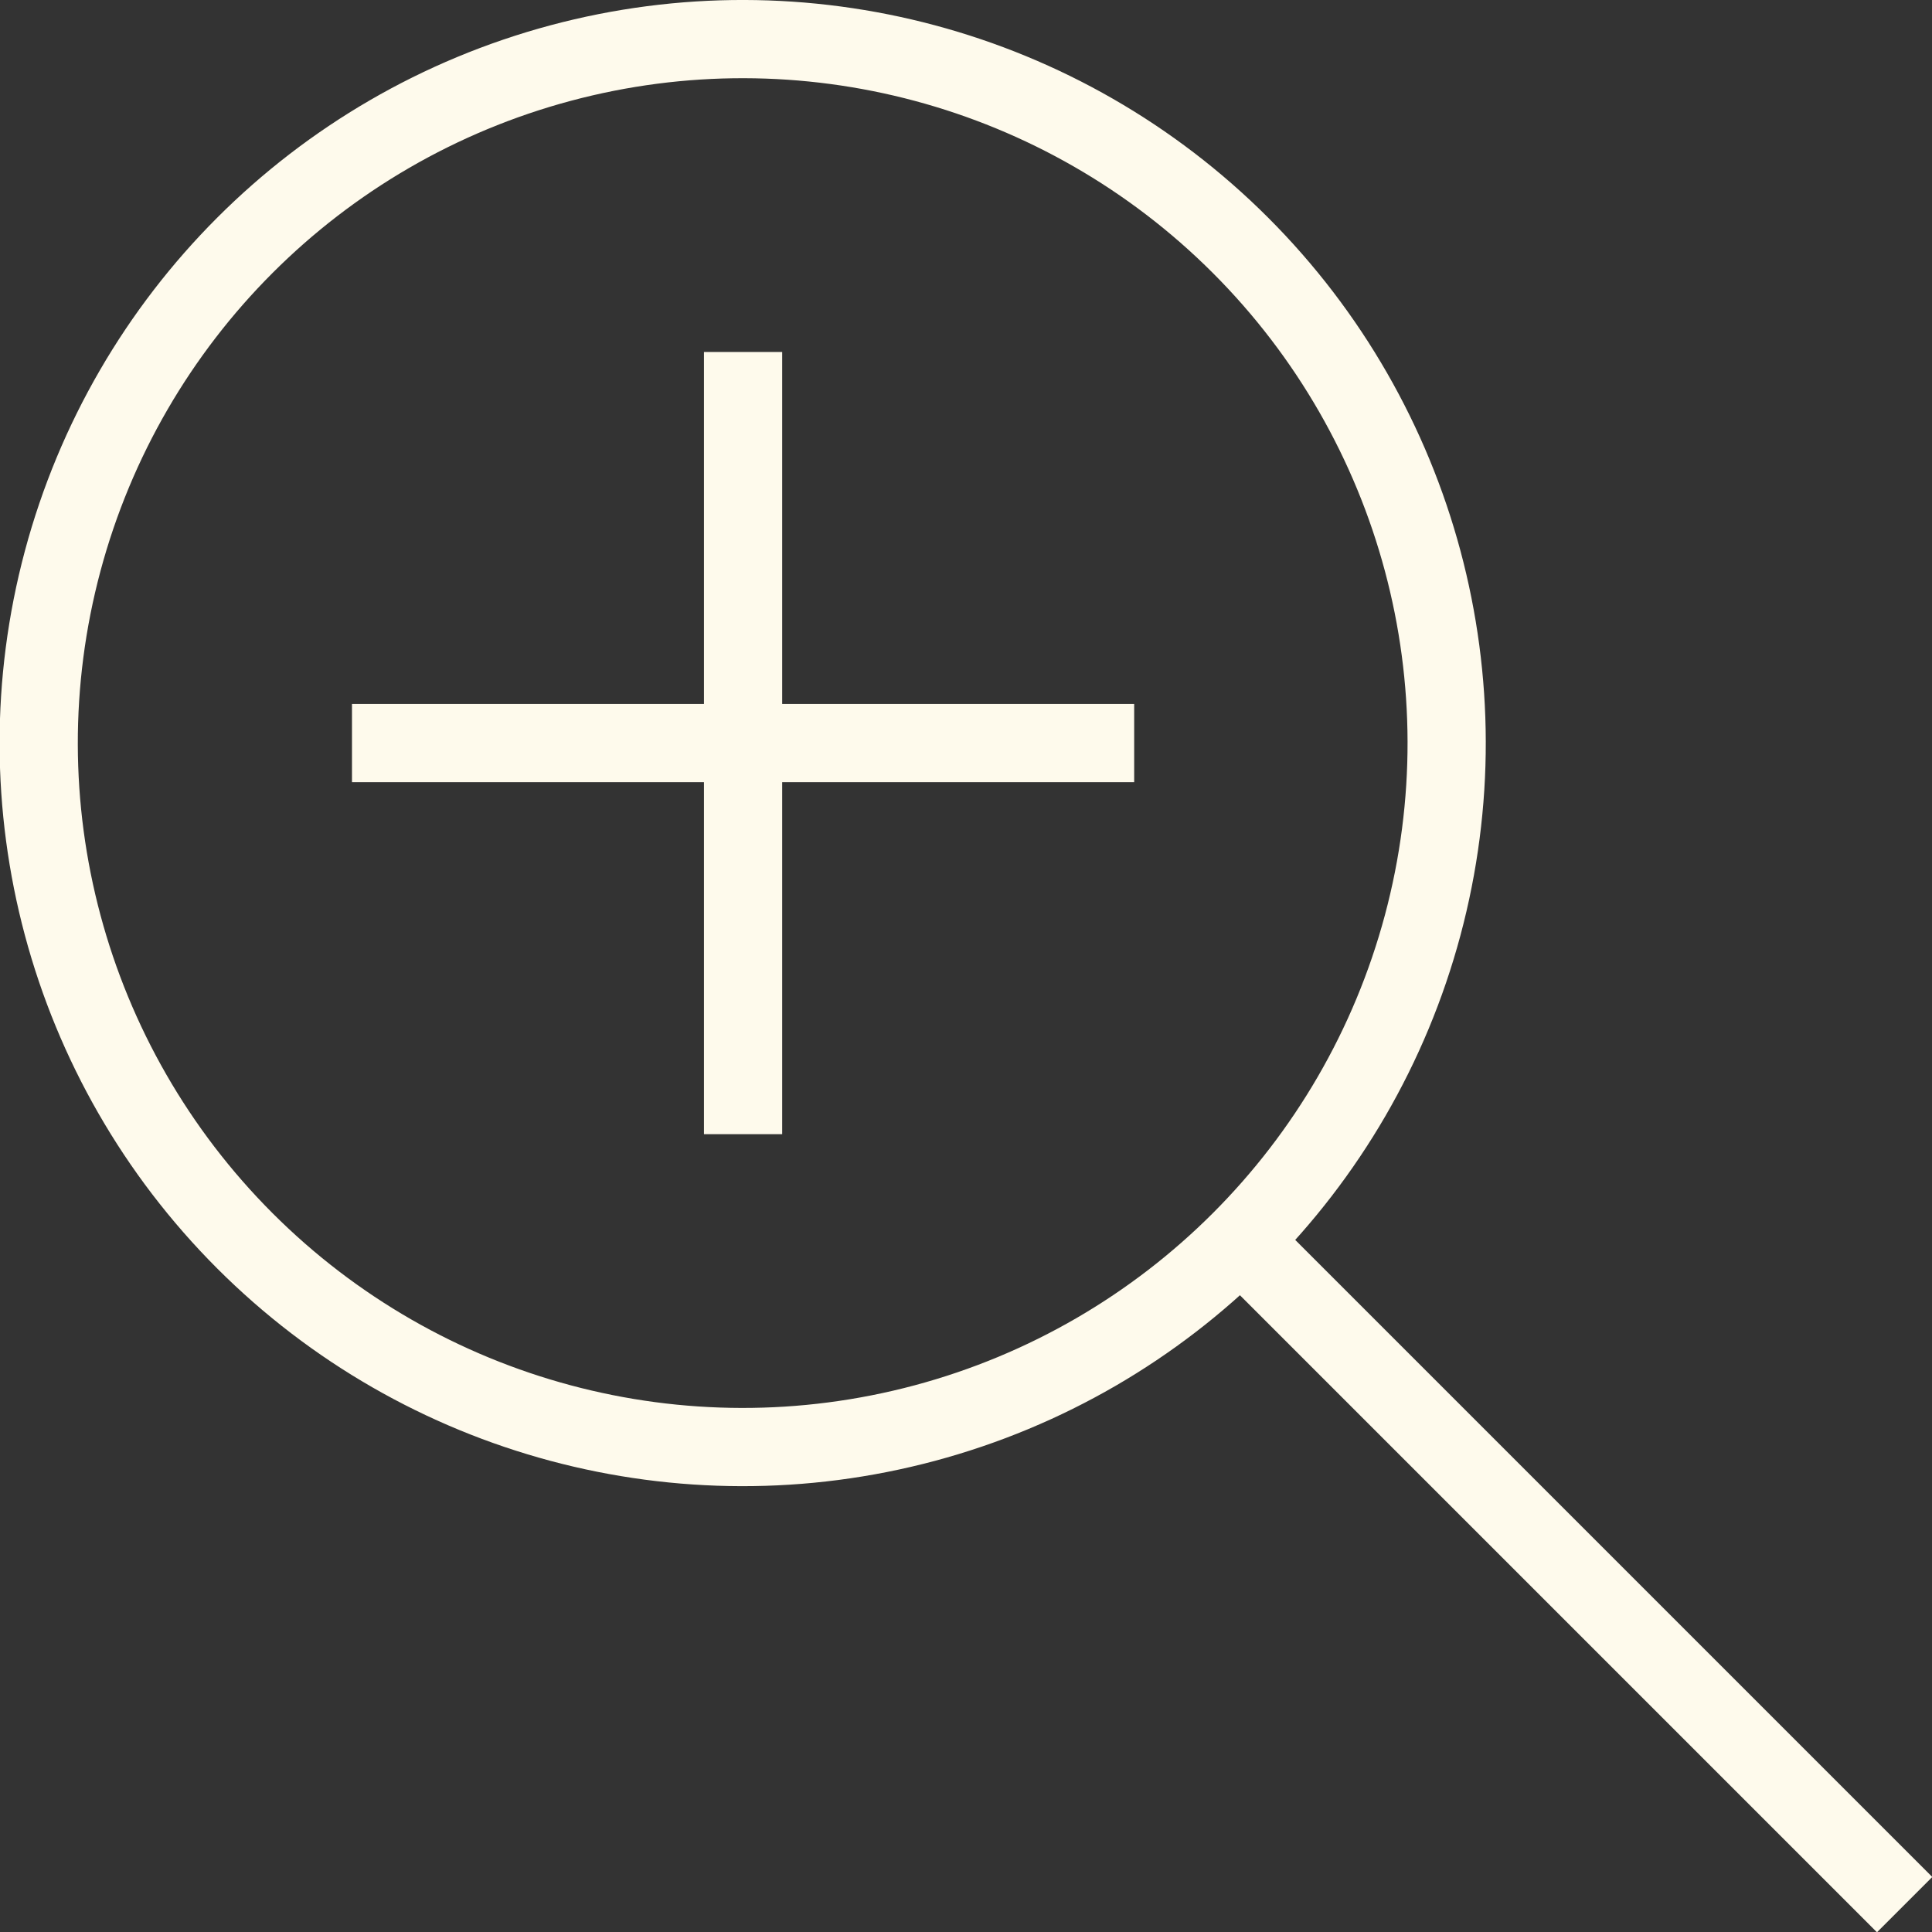 <svg xmlns="http://www.w3.org/2000/svg" viewBox="0 0 24.7 24.7"><rect x="0" y="0" width="24.7" height="24.7" fill="#333333" stroke="none"/><defs><style>.cls-1{fill:none;stroke:#fefaec;stroke-miterlimit:10;}</style></defs><title>Asset 14</title><g id="Layer_2" data-name="Layer 2"><g id="Layer_4" data-name="Layer 4"><circle class="cls-1" cx="9.5" cy="9.5" r="9" transform="translate(-3.94 9.5) rotate(-45)"/><line class="cls-1" x1="15.86" y1="15.86" x2="24.35" y2="24.35"/><line class="cls-1" x1="9.5" y1="4.5" x2="9.5" y2="14.5"/><line class="cls-1" x1="14.5" y1="9.5" x2="4.5" y2="9.5"/></g></g></svg>